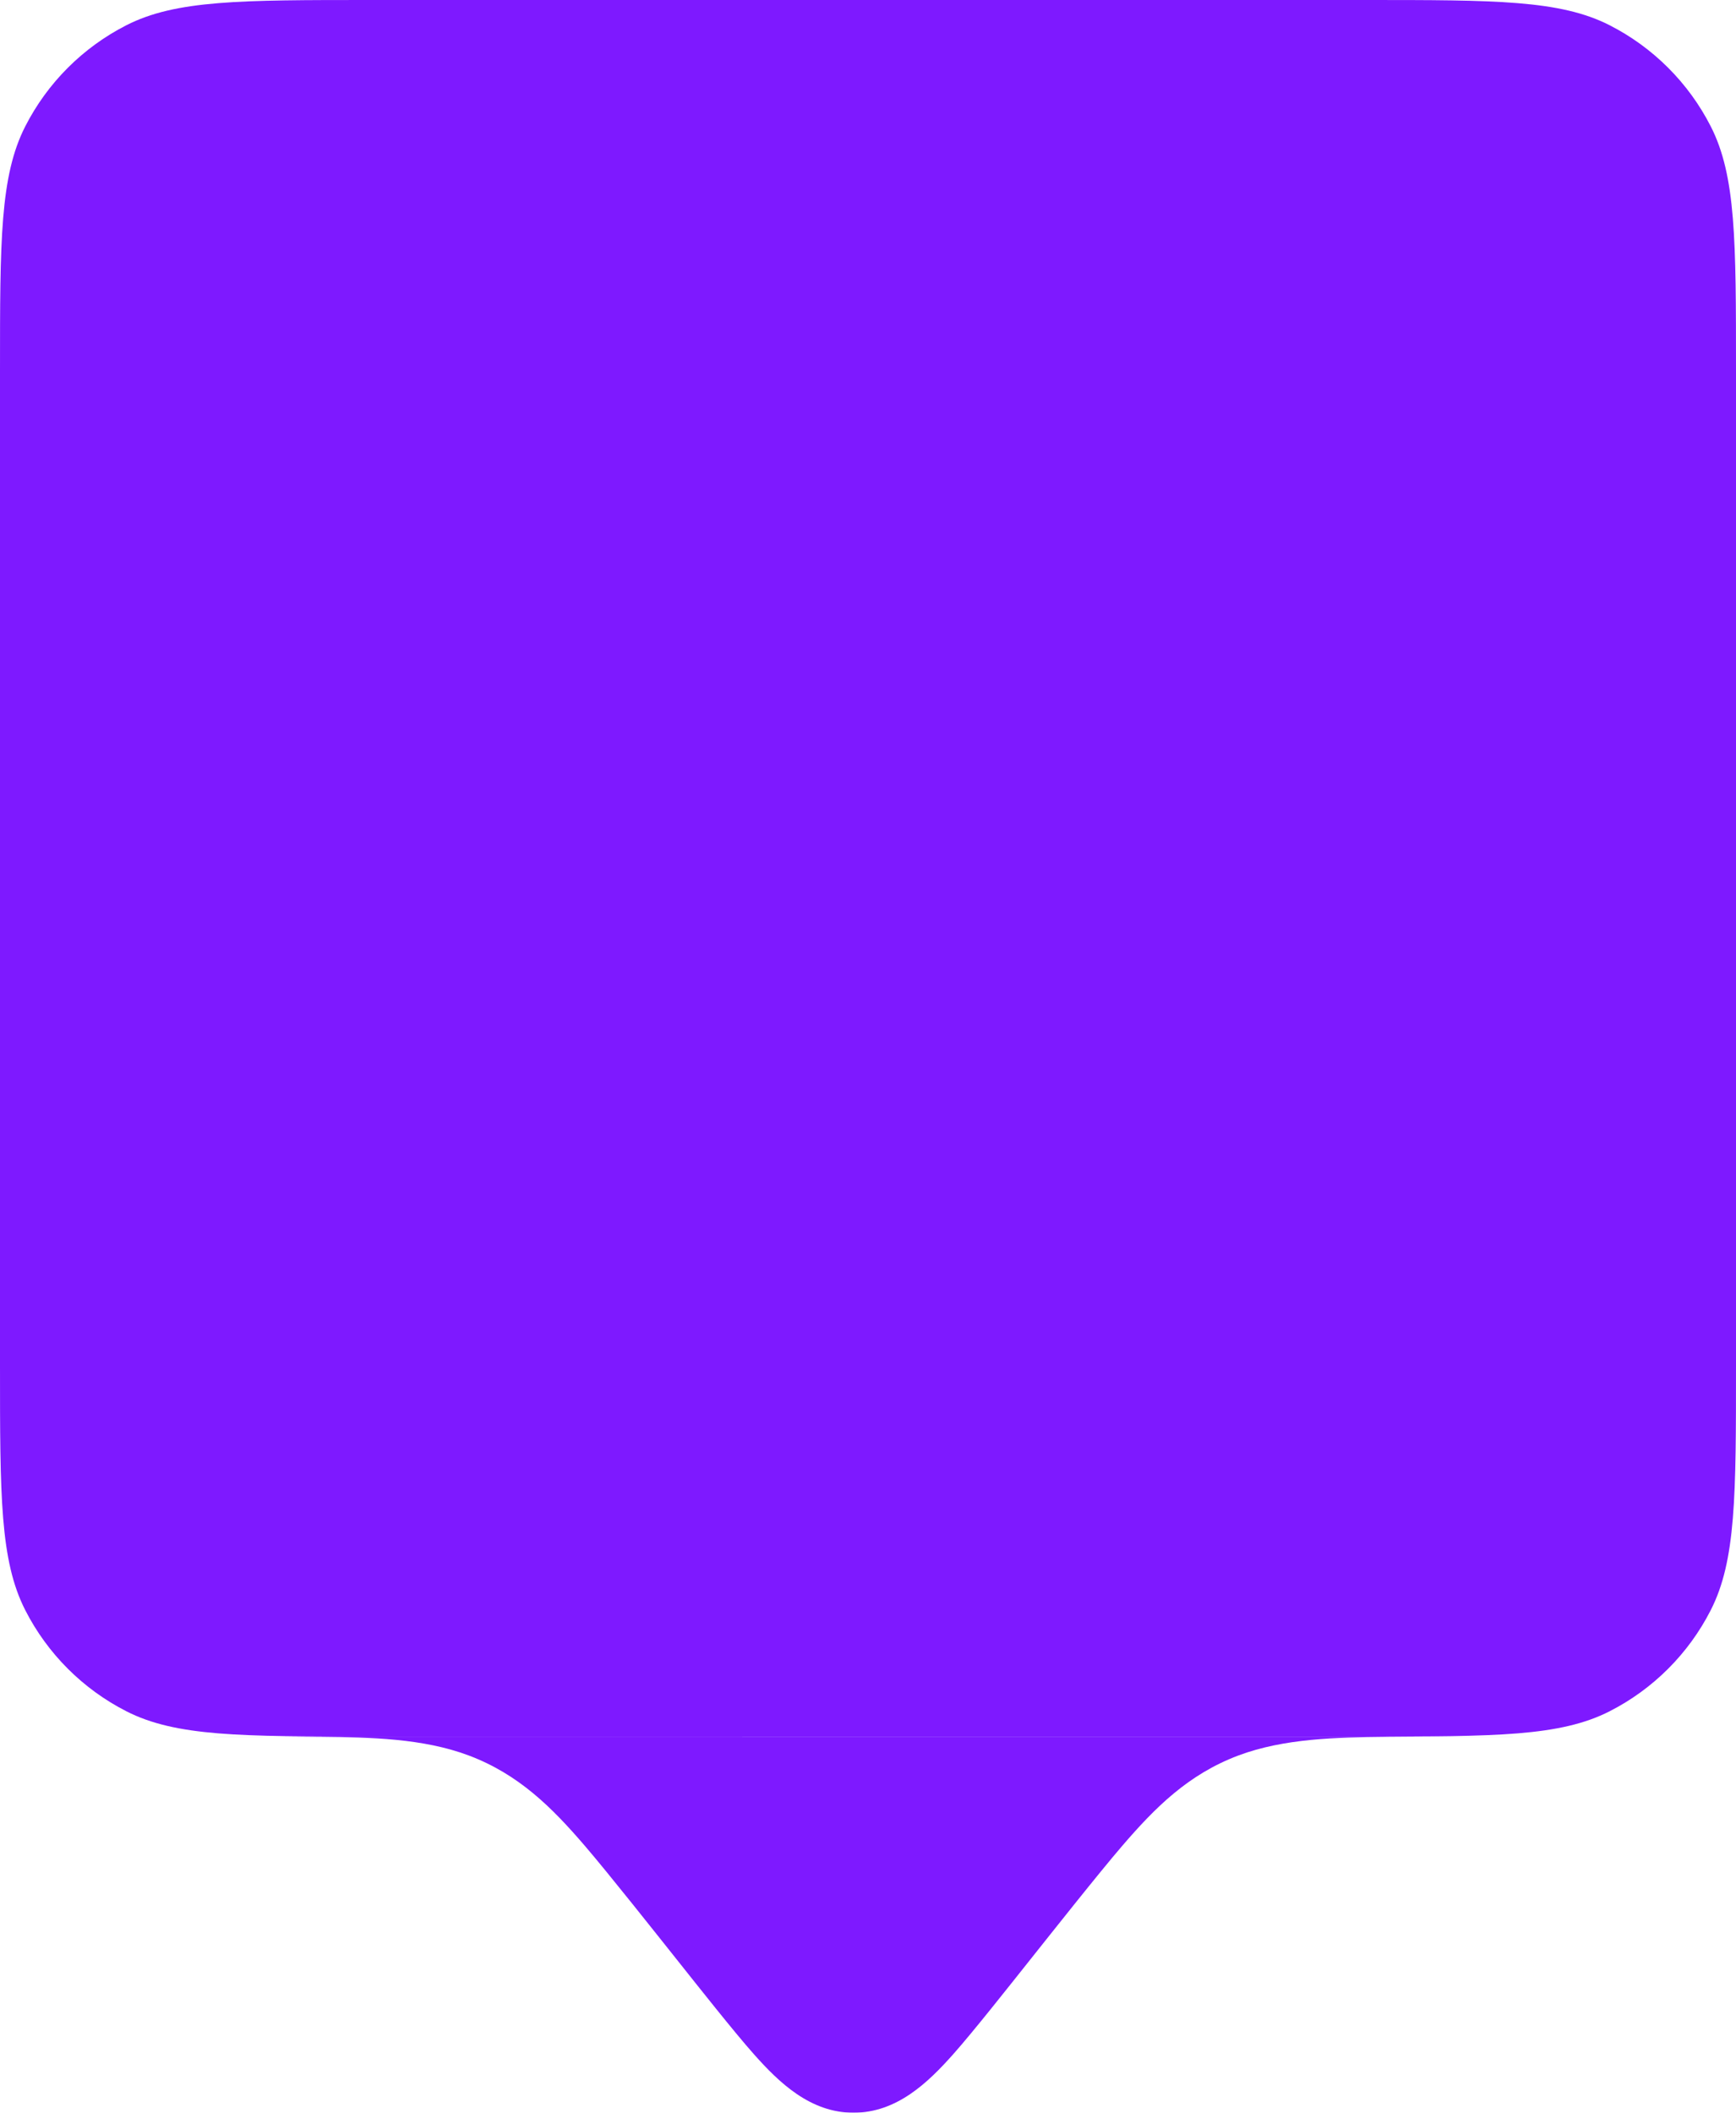 <svg width="60" height="73" viewBox="0 0 60 73" fill="none" xmlns="http://www.w3.org/2000/svg">
<g filter="url(#filter0_b_5352_213119)">
<path fill-rule="evenodd" clip-rule="evenodd" d="M6 60.002C7.712 60.002 9.424 59.993 11.137 60.012C12.776 60.03 14.61 60.056 16.206 60.657C17.928 61.307 19.069 62.444 20.217 63.781C21.043 64.743 22.666 66.796 23.456 67.787C24.103 68.599 25.369 70.205 26.061 70.982C26.931 71.96 28.006 72.999 29.5 72.999C30.995 72.999 32.07 71.96 32.94 70.983C33.631 70.207 34.897 68.6 35.544 67.788C36.334 66.797 37.956 64.744 38.783 63.782C39.933 62.444 41.072 61.308 42.794 60.658C44.39 60.058 46.224 60.031 47.862 60.013C49.575 59.994 51.288 60.003 53 60.003" fill="#7E19FF"/>
</g>
<path d="M0 12.8C0 8.32 0 6.079 0.872 4.368C1.639 2.863 2.863 1.639 4.368 0.872C6.079 0 8.32 0 12.8 0H47.2C51.68 0 53.921 0 55.632 0.872C57.137 1.639 58.361 2.863 59.128 4.368C60 6.079 60 8.32 60 12.8V47.2C60 51.68 60 53.921 59.128 55.632C58.361 57.137 57.137 58.361 55.632 59.128C53.921 60 51.68 60 47.2 60H12.8C8.32 60 6.079 60 4.368 59.128C2.863 58.361 1.639 57.137 0.872 55.632C0 53.921 0 51.68 0 47.2V12.8Z" fill="#7E19FF"/>
<defs>
<filter id="filter0_b_5352_213119" x="-124" y="-70" width="307" height="272.999" filterUnits="userSpaceOnUse" color-interpolation-filters="sRGB">
<feFlood flood-opacity="0" result="BackgroundImageFix"/>
<feGaussianBlur in="BackgroundImageFix" stdDeviation="65"/>
<feComposite in2="SourceAlpha" operator="in" result="effect1_backgroundBlur_5352_213119"/>
<feBlend mode="normal" in="SourceGraphic" in2="effect1_backgroundBlur_5352_213119" result="shape"/>
</filter>
</defs>
</svg>
